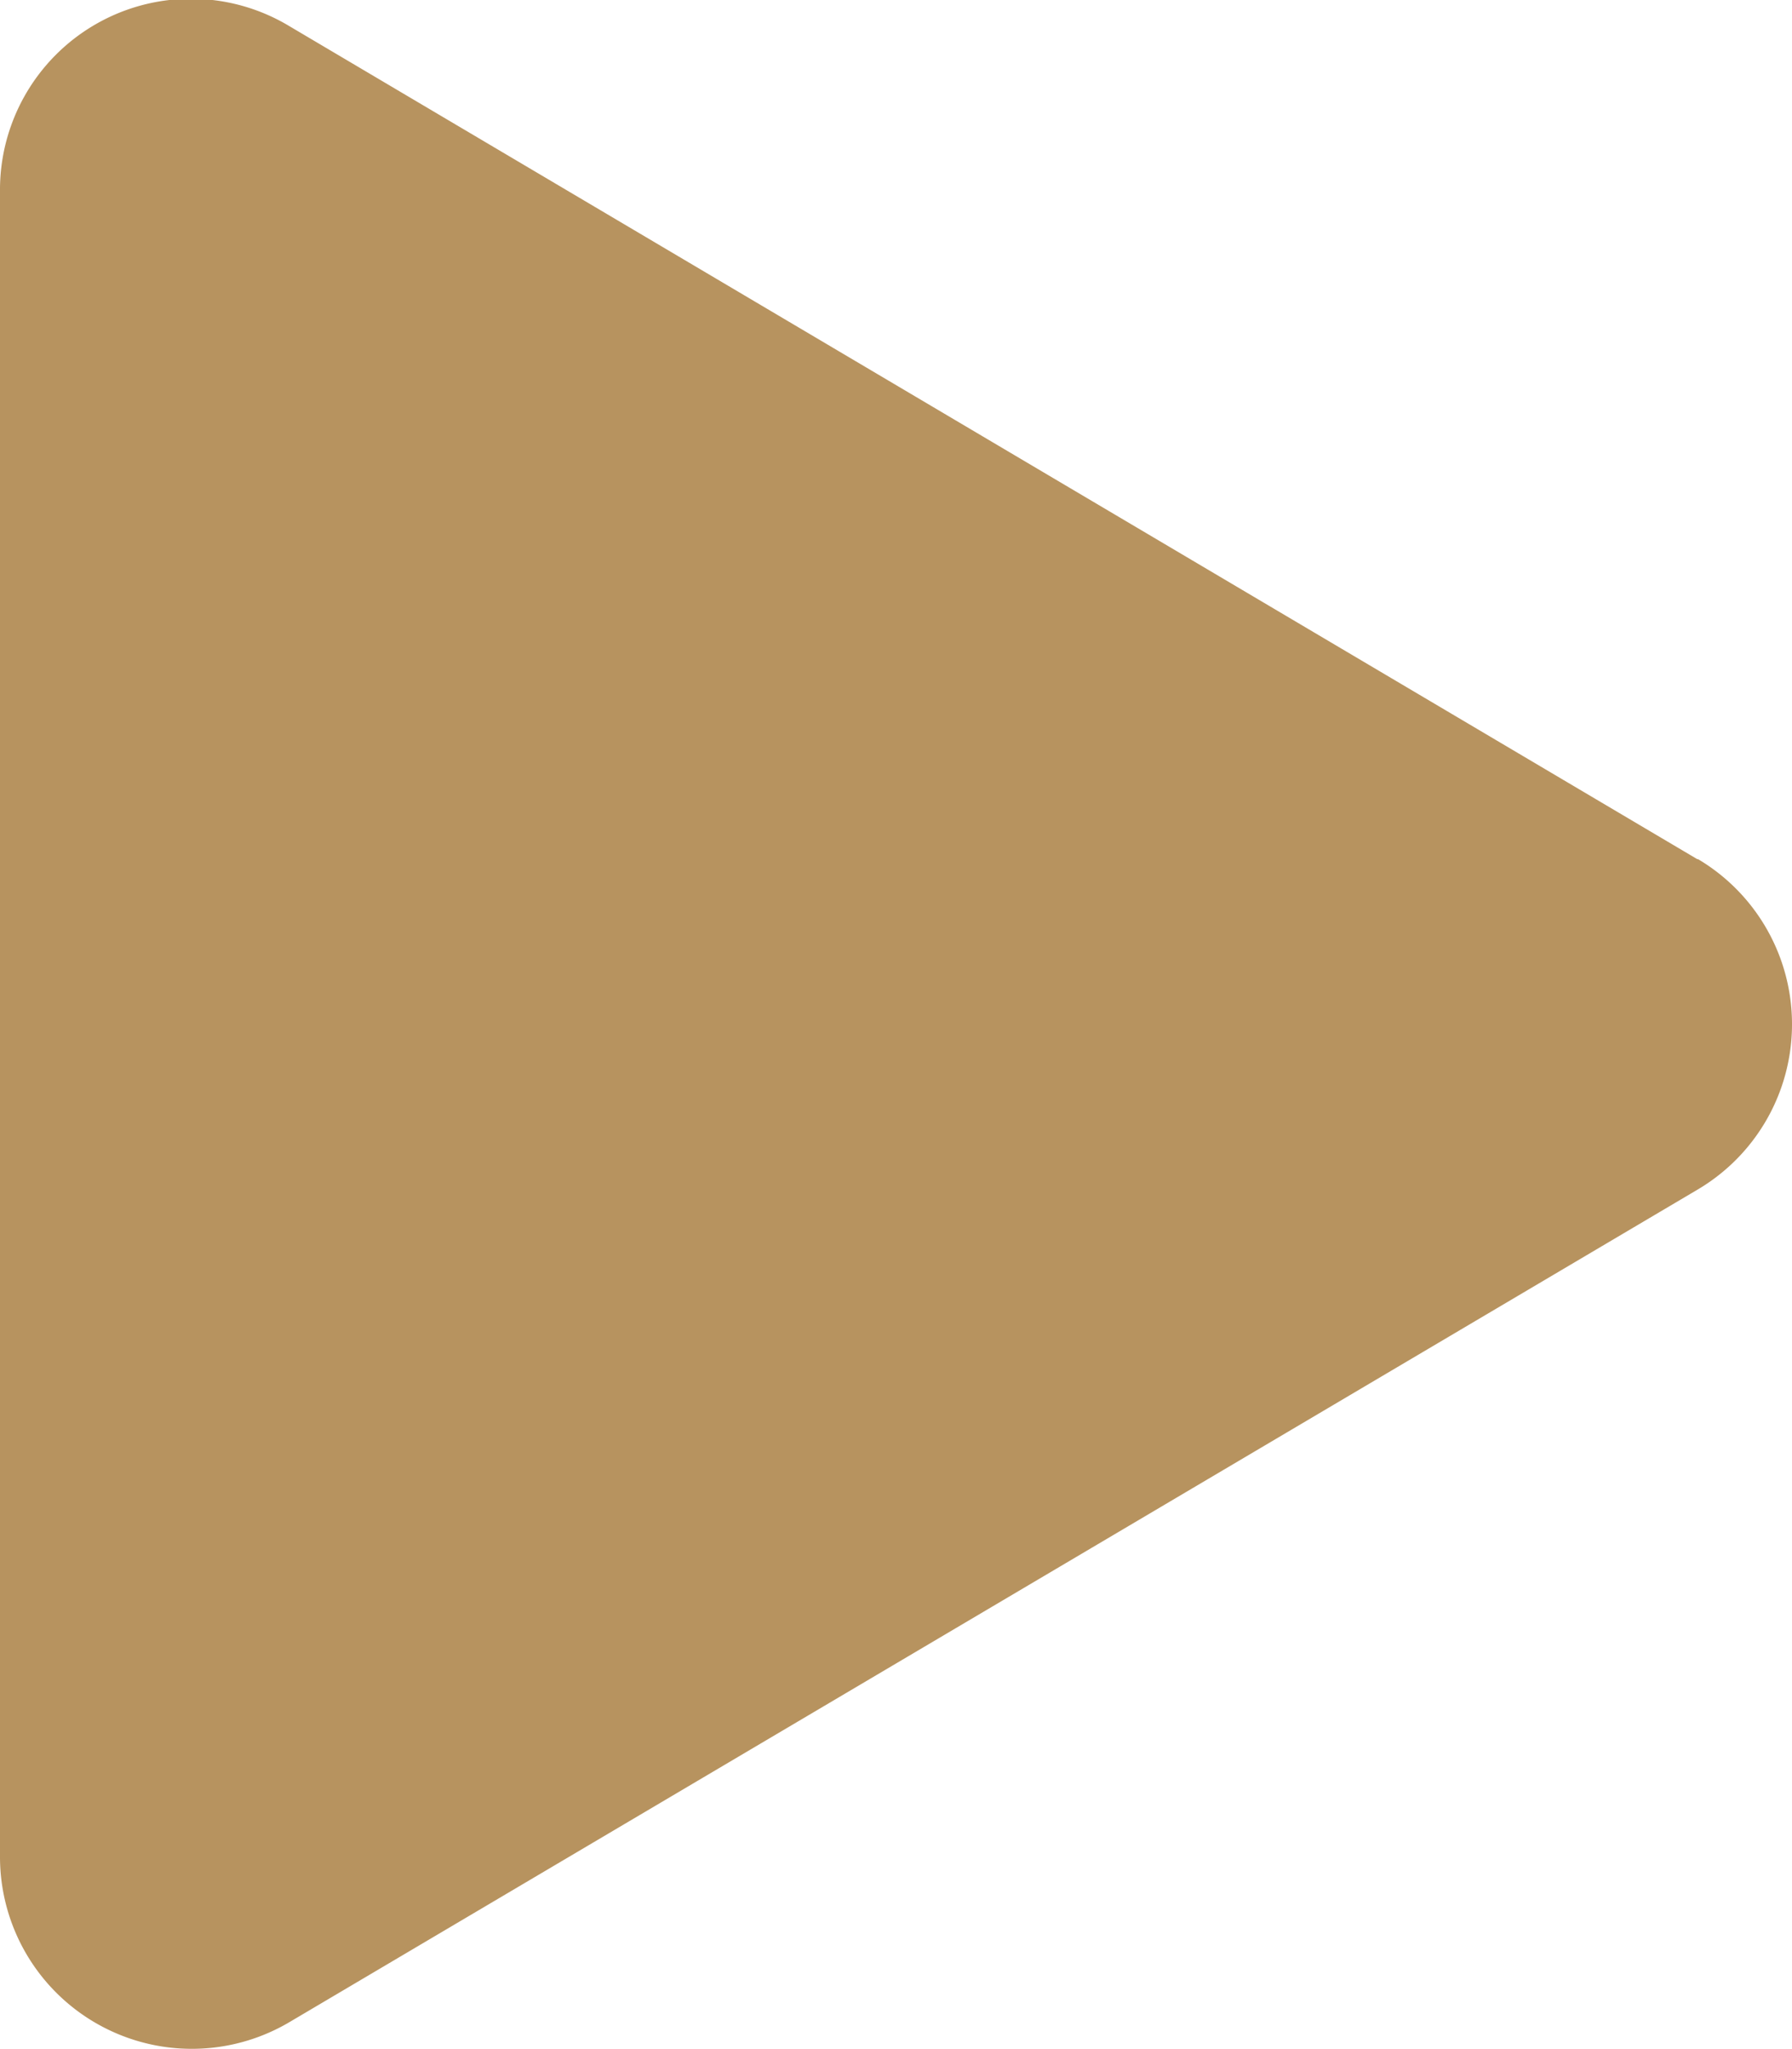 <svg xmlns="http://www.w3.org/2000/svg" width="31.499" height="36.001" viewBox="0 0 31.499 36.001">
  <path id="Iconplay" d="M29.841,15.1,5.091.464A3.356,3.356,0,0,0,0,3.368V32.625a3.372,3.372,0,0,0,5.091,2.9L29.841,20.9a3.372,3.372,0,0,0,0-5.808Z" transform="translate(0 -0.002)" fill="#b7935f"/>
</svg>
